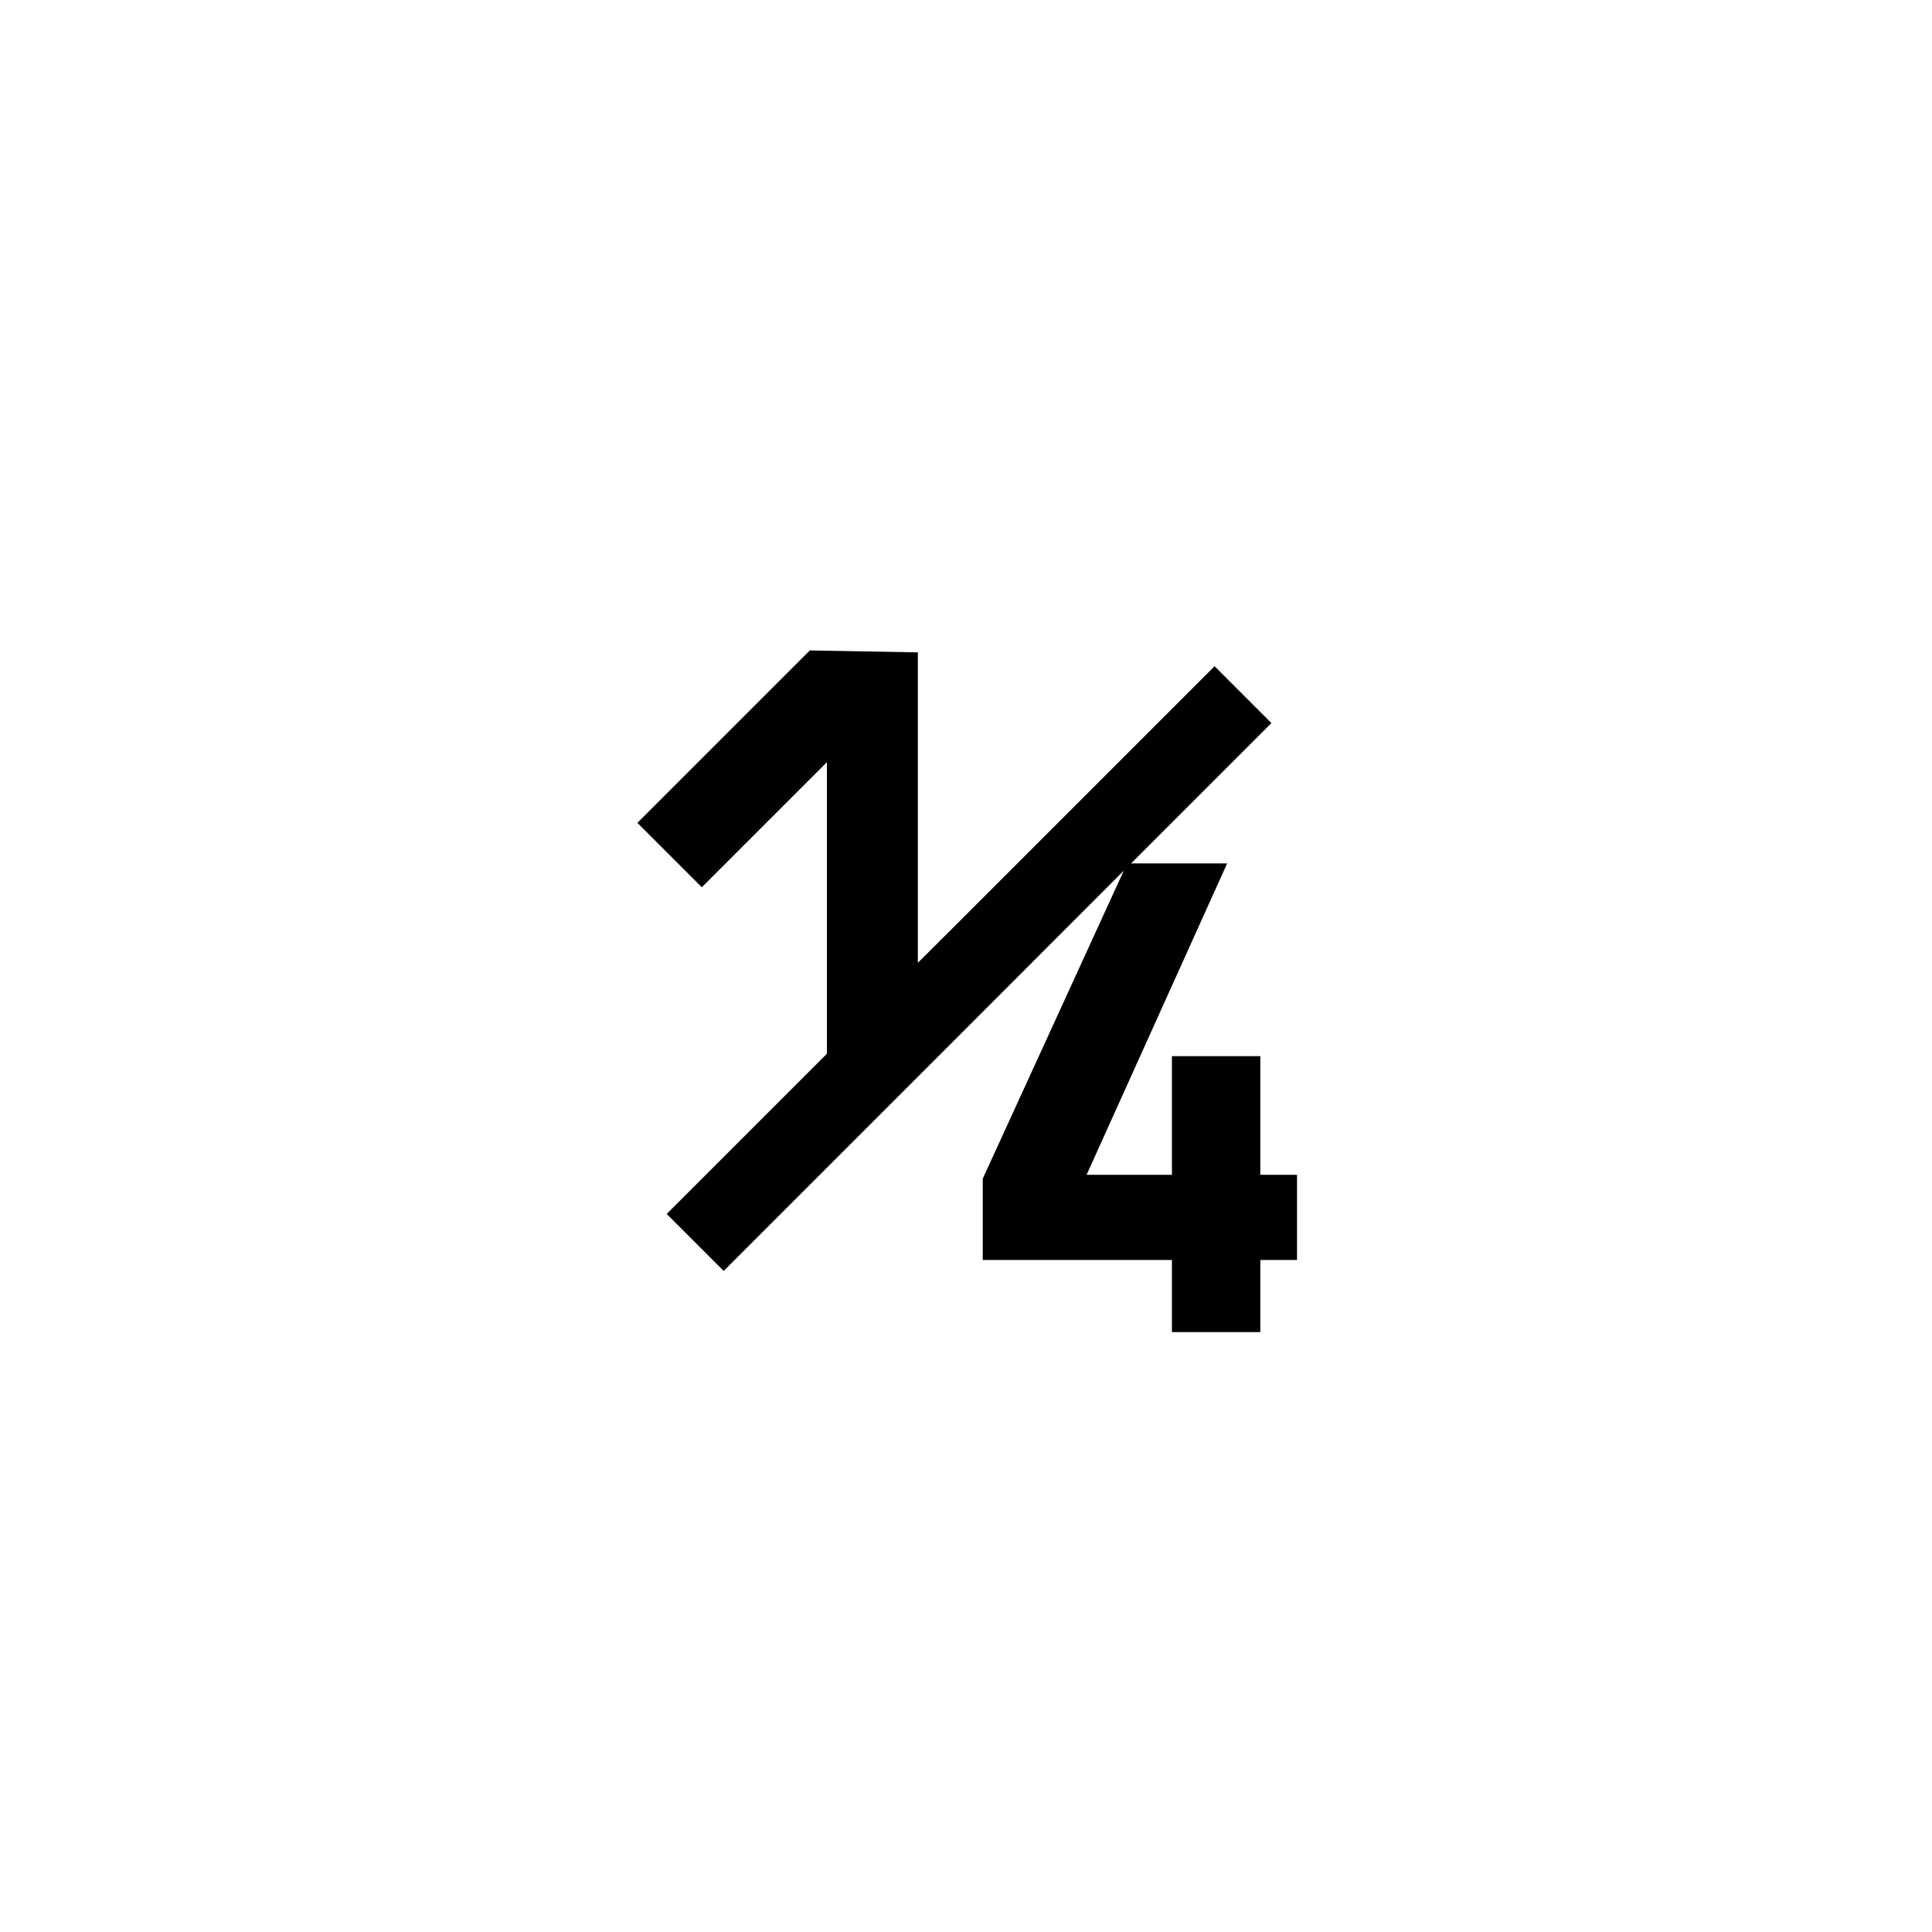 <svg xmlns="http://www.w3.org/2000/svg" viewBox="0 0 120 120"><defs><style>.cls-1{fill:none;}</style></defs><title>d4</title><g id="图层_2" data-name="图层 2"><g id="图层_5" data-name="图层 5"><polygon points="80.56 72.97 80.56 78.26 78.28 78.26 78.28 82.74 72.79 82.74 72.79 78.26 61.04 78.26 61.04 73.21 69.8 54.08 58.84 65.05 44.95 78.94 43.38 77.37 41.41 75.4 51.36 65.45 51.36 47.34 43.59 55.11 39.59 51.11 50.3 40.4 57.01 40.52 57.01 59.8 58.84 57.98 75.44 41.38 78.97 44.91 72.96 50.92 70.25 53.63 76.22 53.63 67.49 72.97 72.79 72.97 72.79 65.6 78.28 65.6 78.28 72.97 80.56 72.97"/><rect class="cls-1" width="120" height="120"/></g></g></svg>